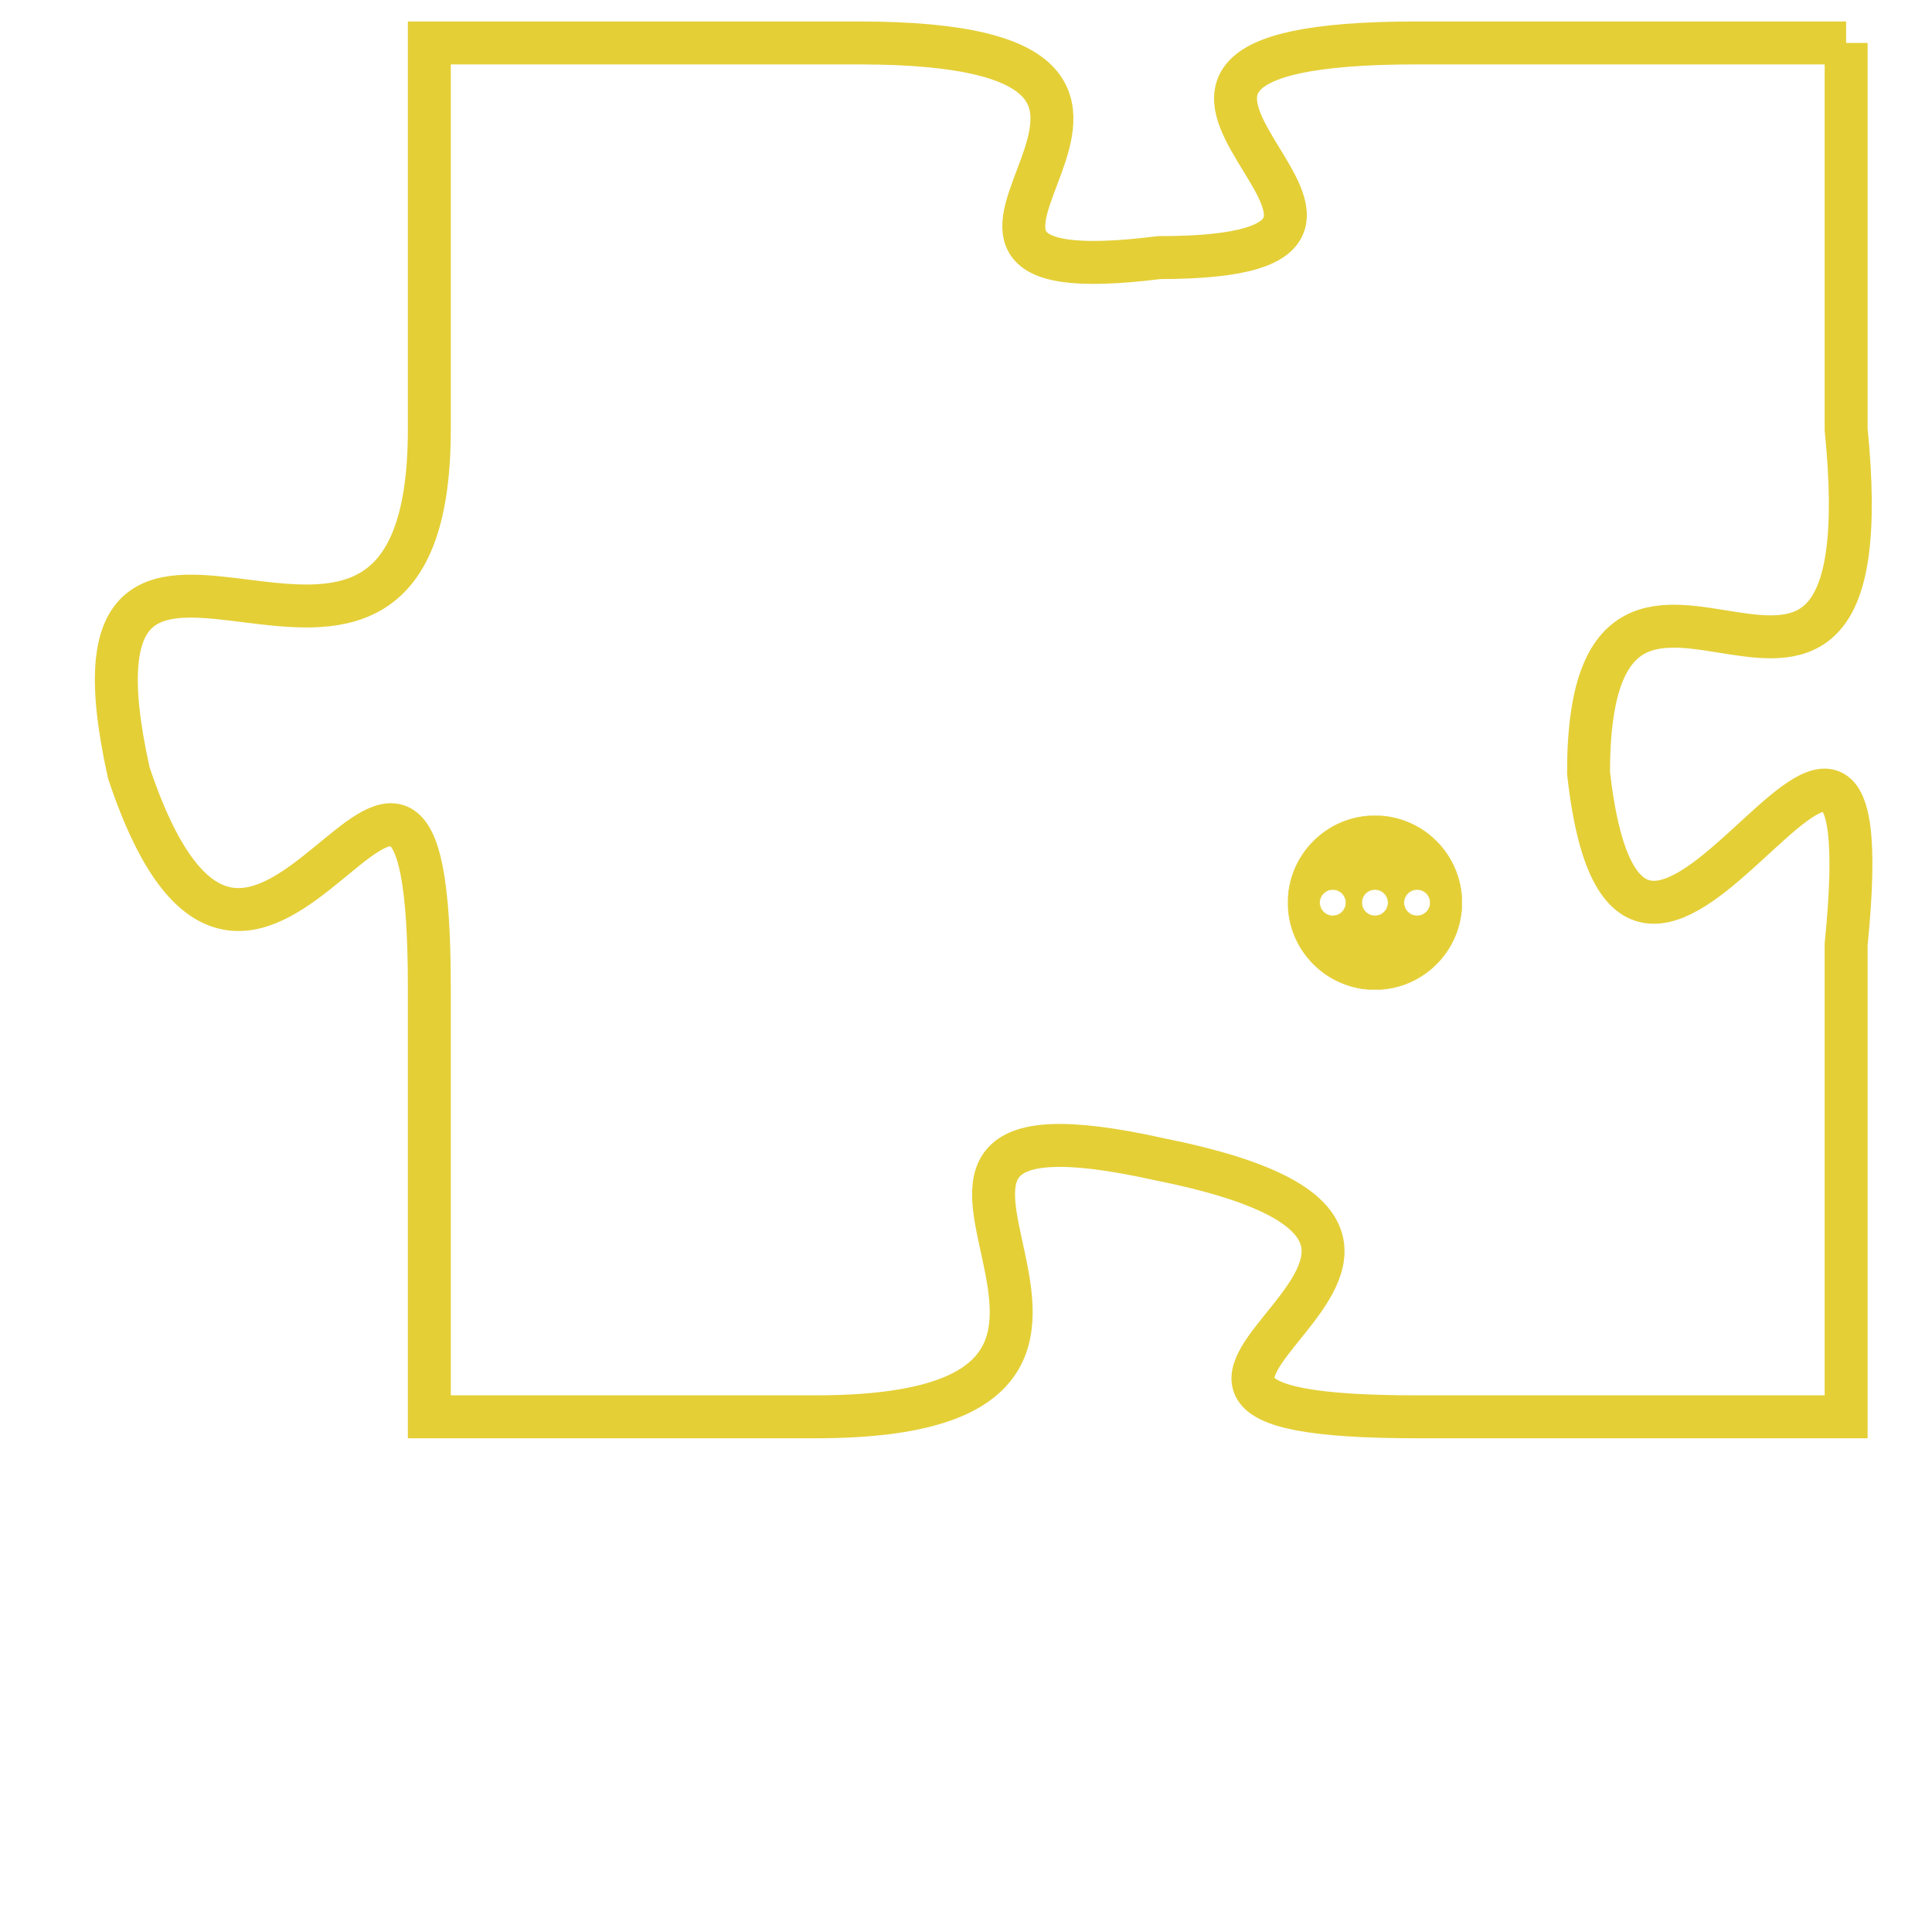 <svg version="1.1" xmlns="http://www.w3.org/2000/svg" xmlns:xlink="http://www.w3.org/1999/xlink" fill="transparent" x="0" y="0" width="350" height="350" preserveAspectRatio="xMinYMin slice"><style type="text/css">.links{fill:transparent;stroke: #E4CF37;}.links:hover{fill:#63D272; opacity:0.4;}</style><defs><g id="allt"><path id="t365" d="M3498,64 L3488,64 C3478,64 3490,69 3482,69 C3474,70 3485,64 3475,64 L3465,64 3465,64 L3465,73 C3465,82 3456,72 3458,81 C3461,90 3465,76 3465,86 L3465,96 3465,96 L3474,96 C3484,96 3473,88 3482,90 C3492,92 3478,96 3488,96 L3498,96 3498,96 L3498,85 C3499,75 3493,90 3492,81 C3492,73 3499,83 3498,73 L3498,64"/></g><clipPath id="c" clipRule="evenodd" fill="transparent"><use href="#t365"/></clipPath></defs><svg viewBox="3455 63 45 34" preserveAspectRatio="xMinYMin meet"><svg width="4380" height="2430"><g><image crossorigin="anonymous" x="0" y="0" href="https://nftpuzzle.license-token.com/assets/completepuzzle.svg" width="100%" height="100%" /><g class="links"><use href="#t365"/></g></g></svg><svg x="3485" y="82" height="9%" width="9%" viewBox="0 0 330 330"><g><a xlink:href="https://nftpuzzle.license-token.com/" class="links"><title>See the most innovative NFT based token software licensing project</title><path fill="#E4CF37" id="more" d="M165,0C74.019,0,0,74.019,0,165s74.019,165,165,165s165-74.019,165-165S255.981,0,165,0z M85,190 c-13.785,0-25-11.215-25-25s11.215-25,25-25s25,11.215,25,25S98.785,190,85,190z M165,190c-13.785,0-25-11.215-25-25 s11.215-25,25-25s25,11.215,25,25S178.785,190,165,190z M245,190c-13.785,0-25-11.215-25-25s11.215-25,25-25 c13.785,0,25,11.215,25,25S258.785,190,245,190z"></path></a></g></svg></svg></svg>